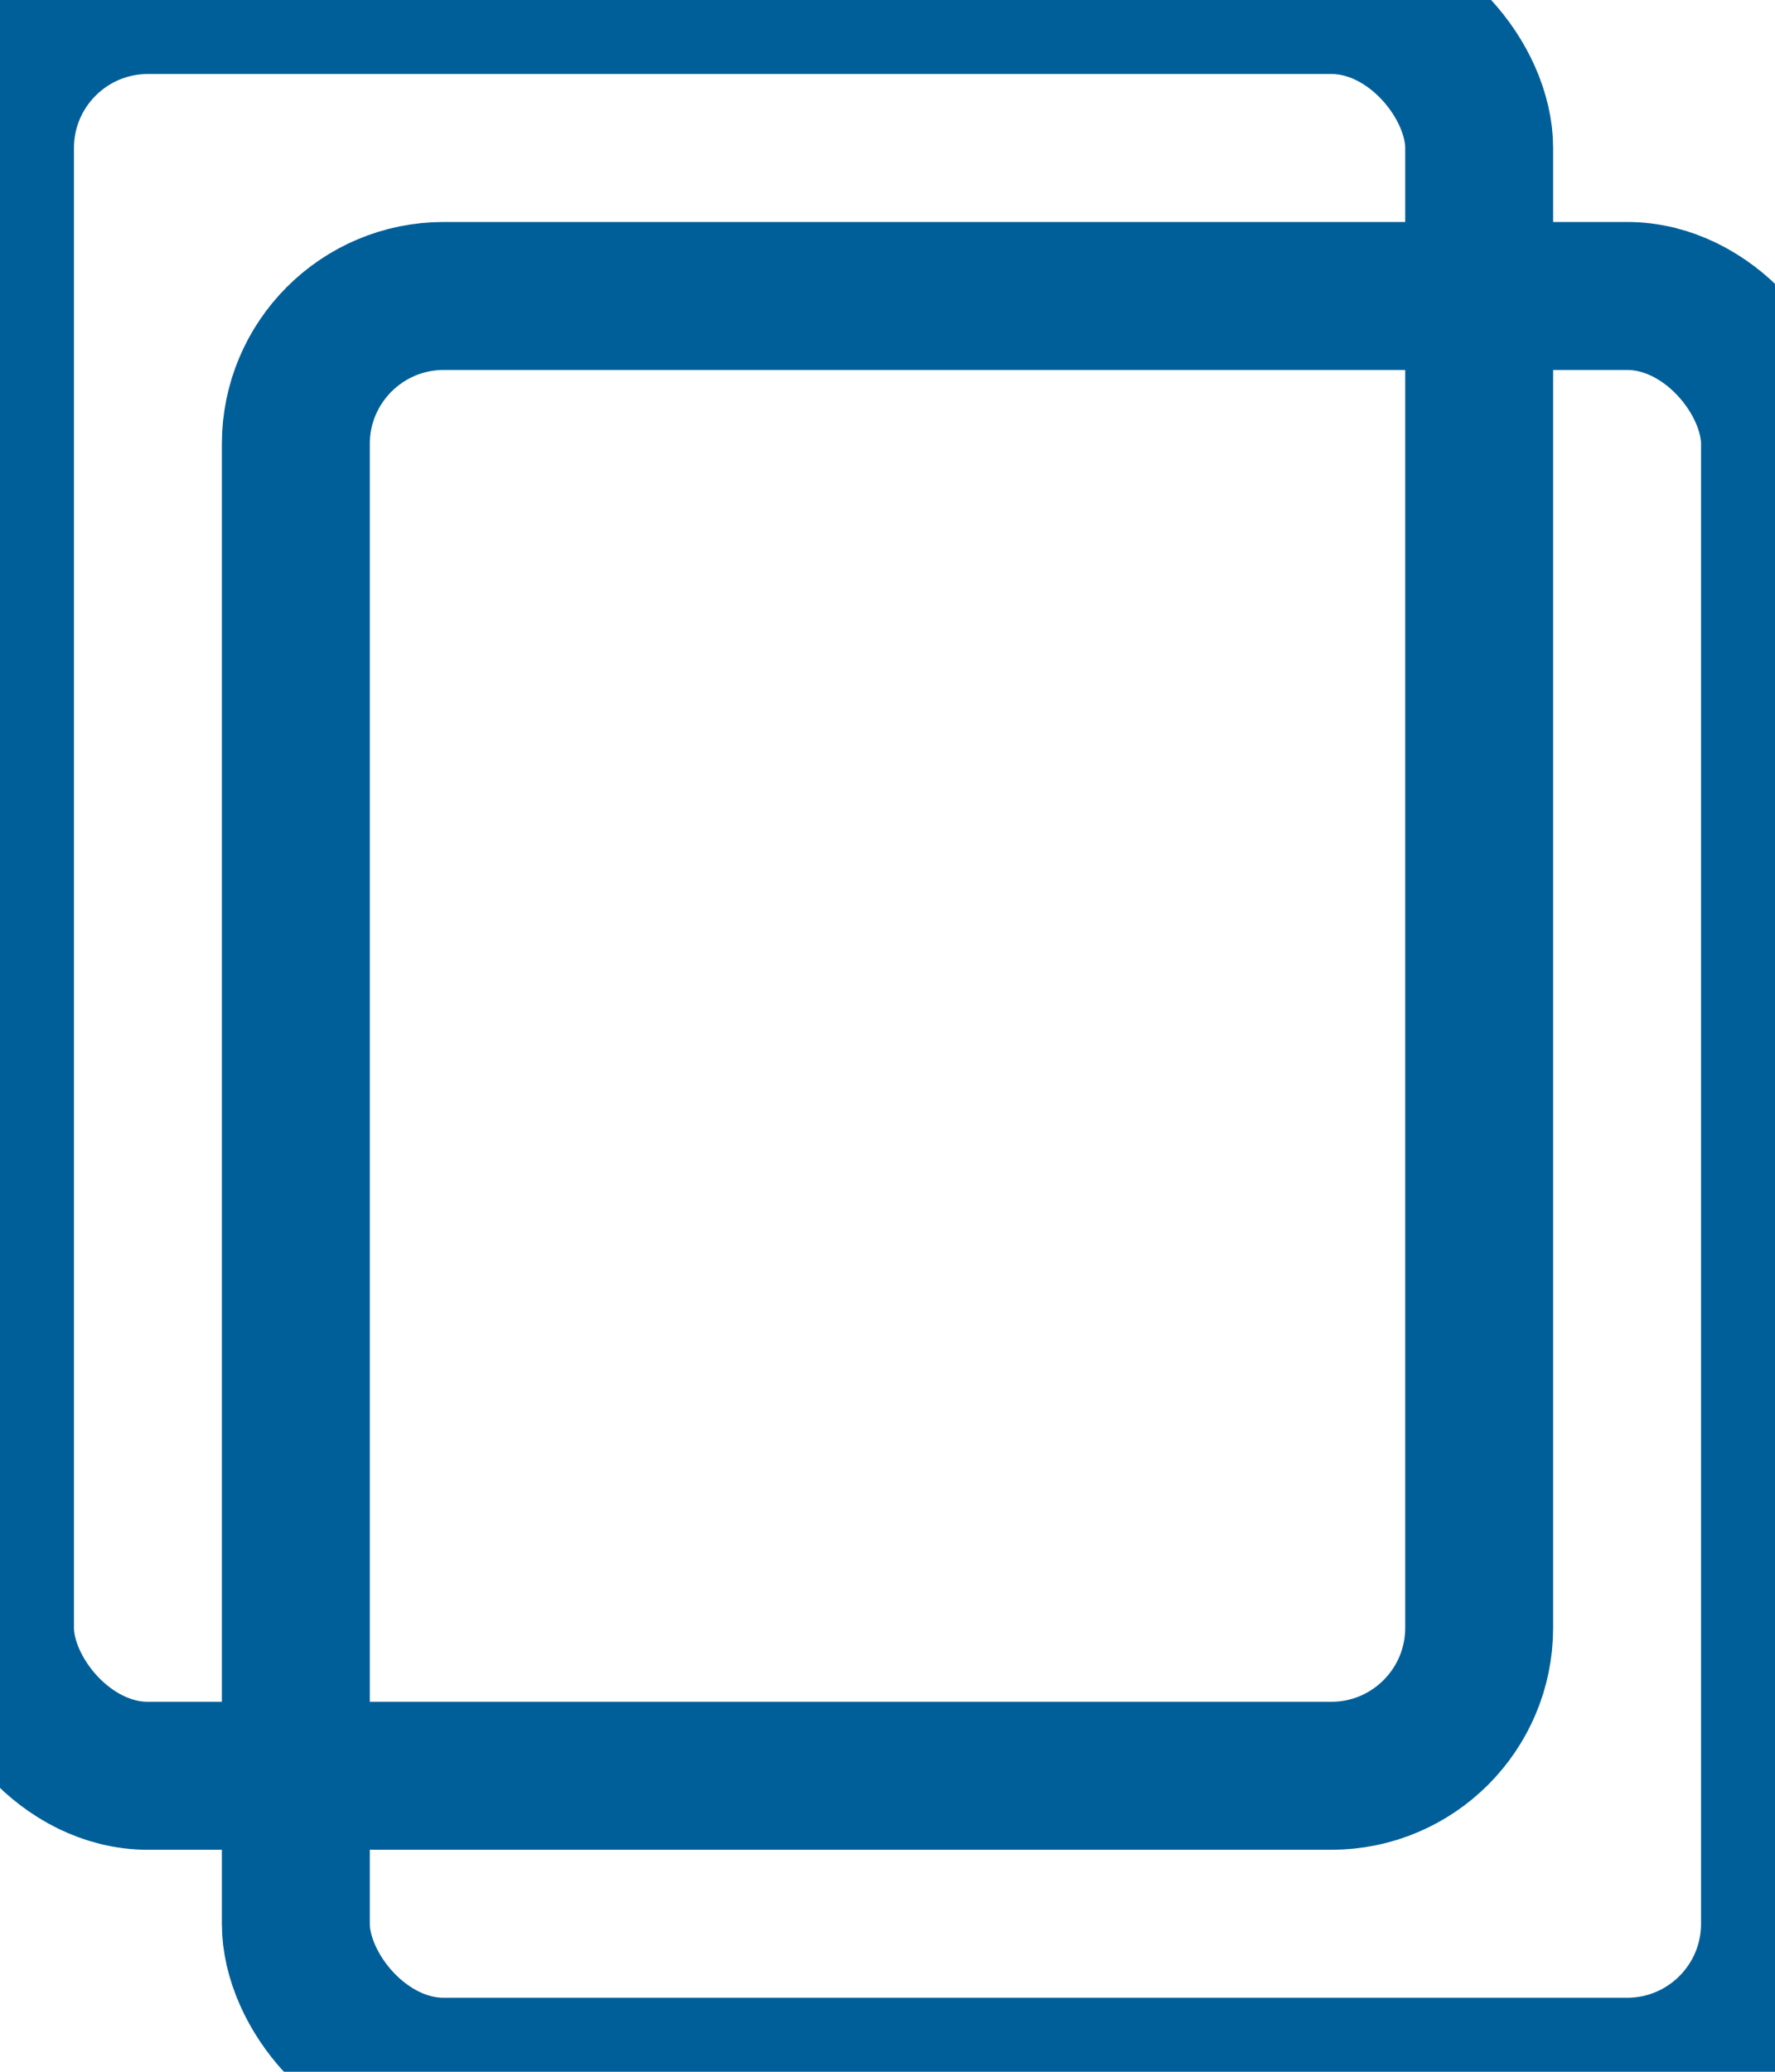 <?xml version="1.0" encoding="utf-8"?>
<svg viewBox="32 16 192 224" xmlns="http://www.w3.org/2000/svg">
<!-- Back Document -->
<rect fill="none" height="192" rx="16" ry="16" stroke="#005F99" stroke-width="16" width="160" x="64" y="48"/>
<!-- Front Document -->
<rect fill="none" height="192" rx="16" ry="16" stroke="#005F99" stroke-width="16" width="160" x="32" y="16"/>
</svg>